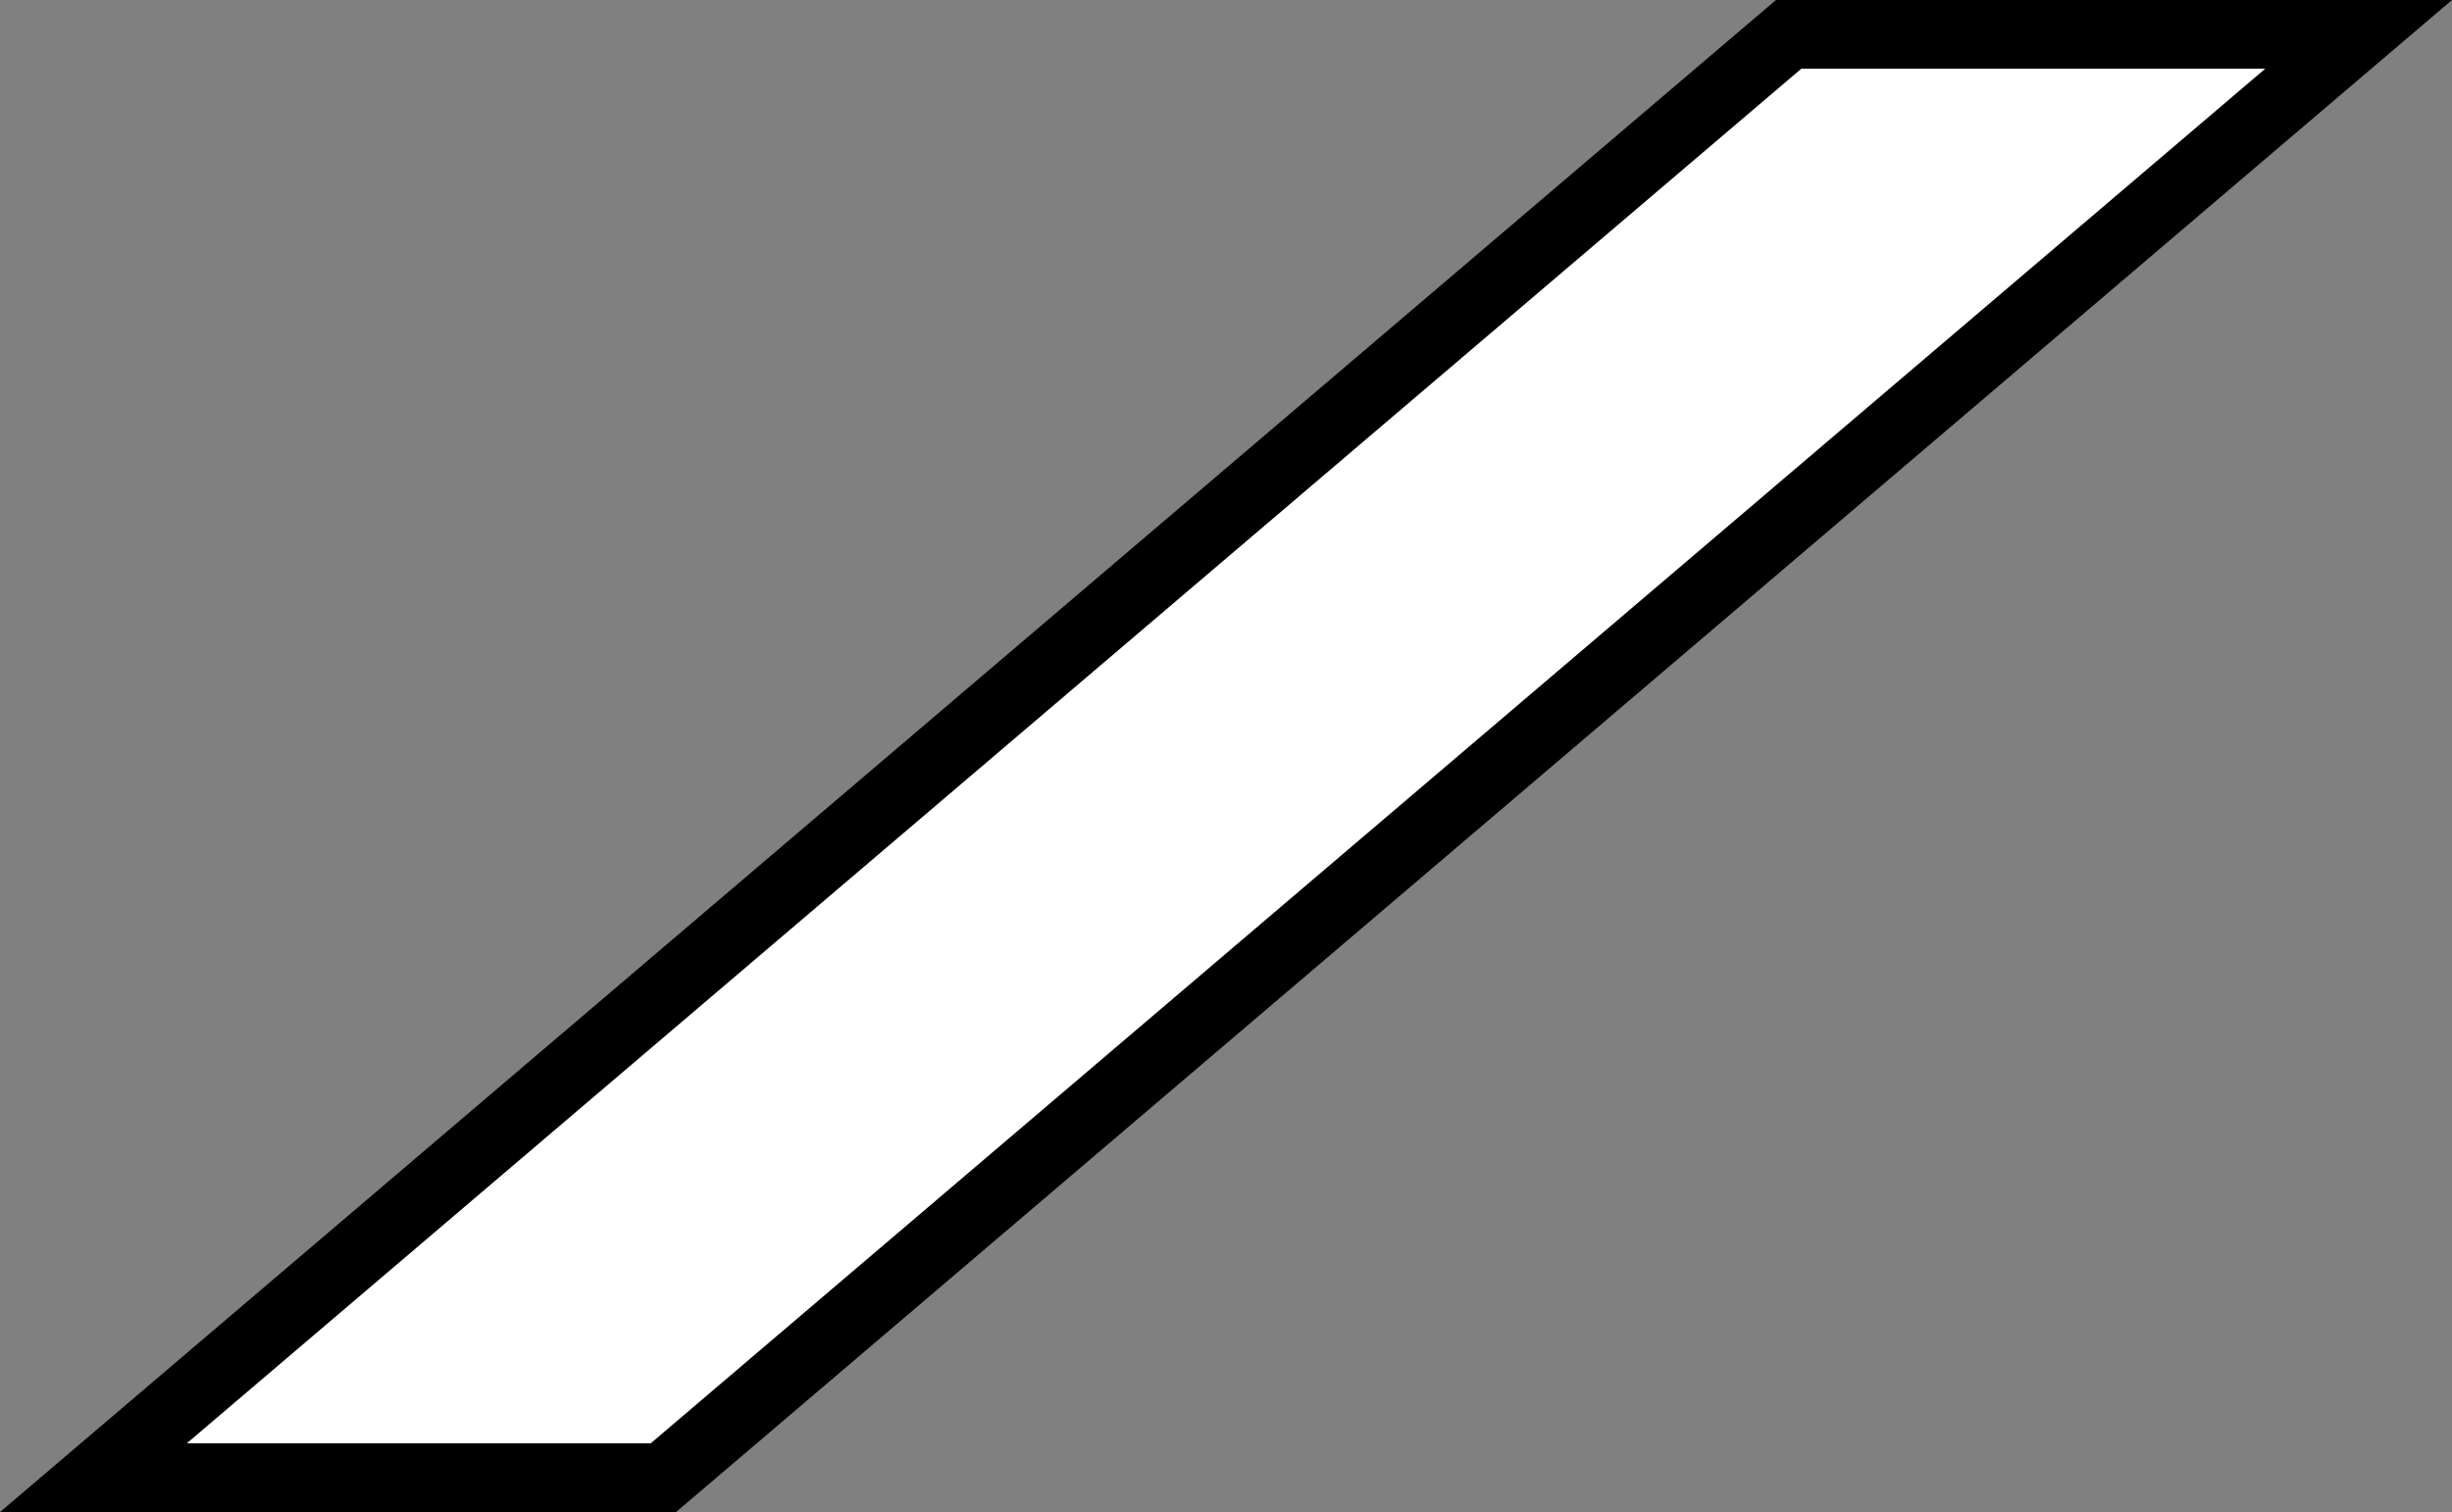 <svg width="107" height="66" viewBox="0 0 107 66" fill="none" xmlns="http://www.w3.org/2000/svg">
<rect x="0" y="0" width="107" height="66" fill="#808080" stroke="none"/>
<path d="M4.075 64.5L78.052 1.5H102.925L28.948 64.5H4.075Z" fill="white" stroke="black" stroke-width="3"/>
</svg>

